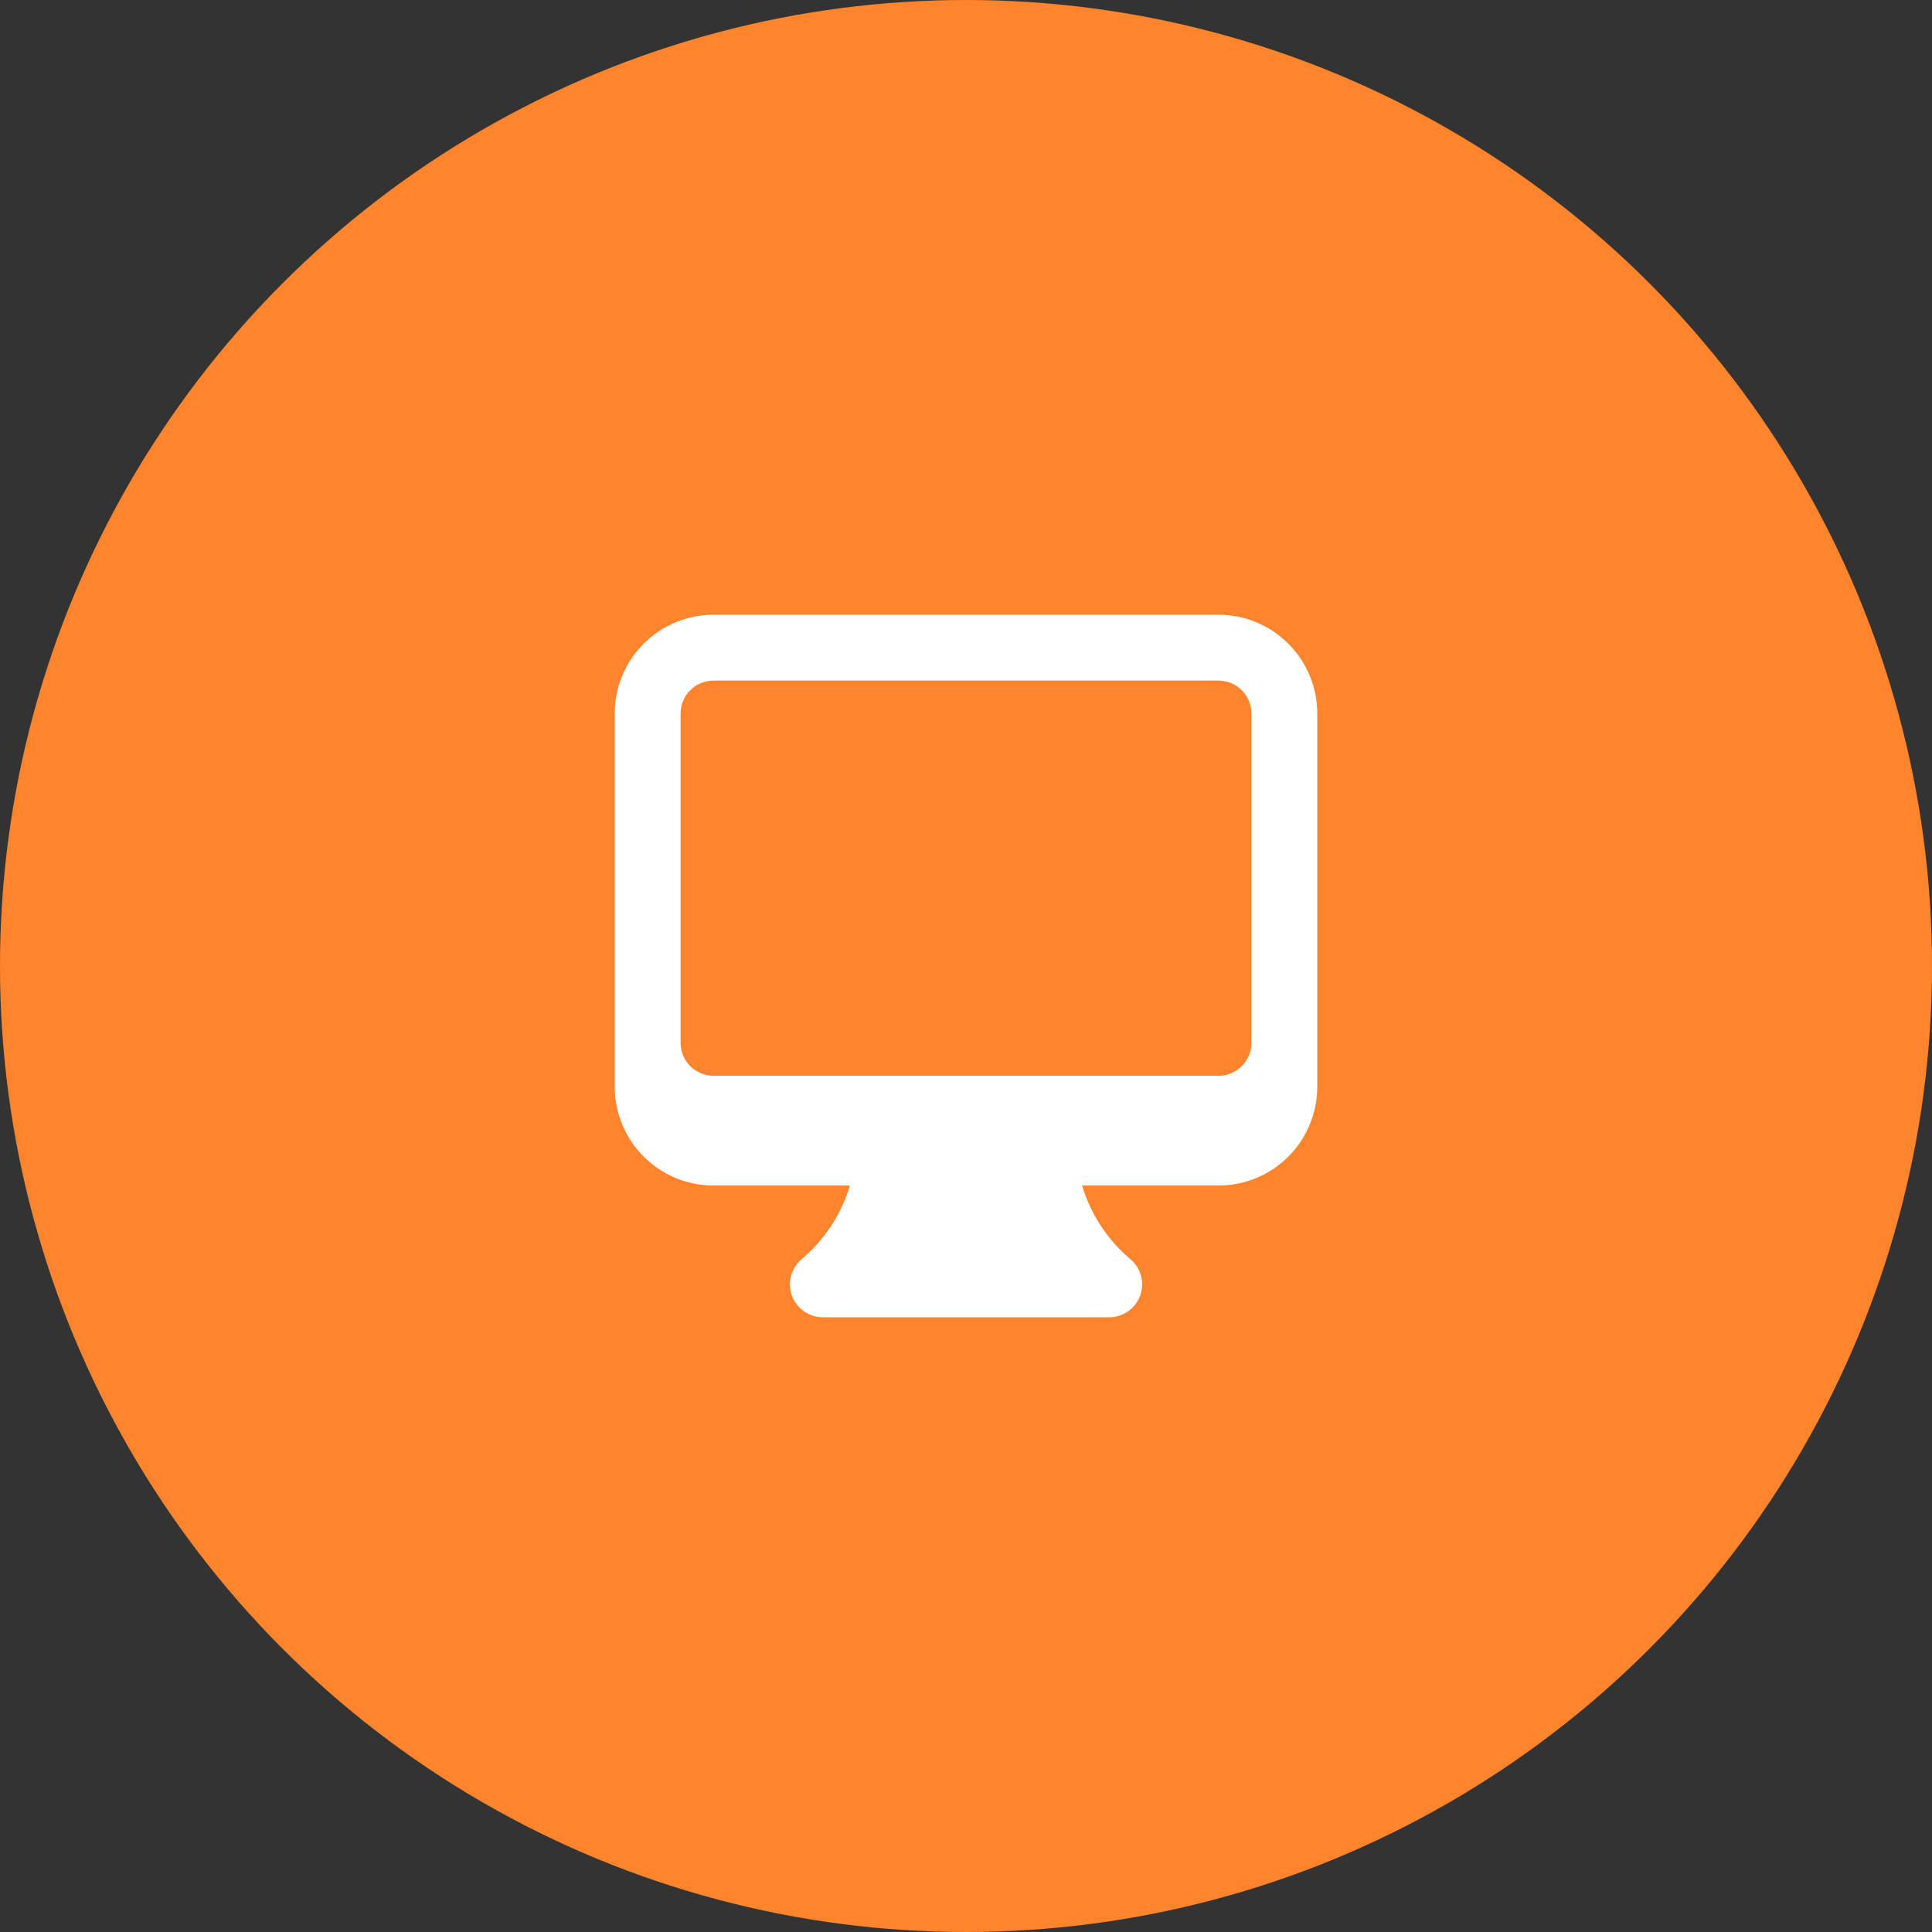 <svg width="55" height="55" viewBox="0 0 55 55" fill="none" xmlns="http://www.w3.org/2000/svg">
<rect x="0" y="0" width="55" height="55" fill="#333333" stroke="none"/>
<circle cx="27.5" cy="27.5" r="27.5" fill="#FF842C"/>
<path fill-rule="evenodd" clip-rule="evenodd" d="M17.5 20.312C17.5 19.567 17.796 18.851 18.324 18.324C18.851 17.796 19.567 17.5 20.312 17.5H34.688C35.433 17.5 36.149 17.796 36.676 18.324C37.204 18.851 37.5 19.567 37.5 20.312V30.938C37.5 31.683 37.204 32.399 36.676 32.926C36.149 33.454 35.433 33.75 34.688 33.75H30.806C31.05 34.568 31.528 35.297 32.181 35.846C32.328 35.97 32.433 36.136 32.483 36.322C32.532 36.508 32.523 36.705 32.457 36.885C32.39 37.066 32.27 37.221 32.113 37.331C31.955 37.441 31.767 37.5 31.575 37.5H23.425C23.233 37.5 23.045 37.441 22.888 37.331C22.73 37.221 22.61 37.065 22.544 36.885C22.478 36.704 22.47 36.508 22.519 36.322C22.568 36.136 22.673 35.97 22.82 35.846C23.473 35.296 23.95 34.568 24.194 33.75H20.312C19.567 33.75 18.851 33.454 18.324 32.926C17.796 32.399 17.5 31.683 17.5 30.938V20.312ZM19.375 20.312C19.375 20.064 19.474 19.825 19.65 19.65C19.825 19.474 20.064 19.375 20.312 19.375H34.688C34.936 19.375 35.175 19.474 35.35 19.65C35.526 19.825 35.625 20.064 35.625 20.312V29.688C35.625 29.936 35.526 30.175 35.35 30.35C35.175 30.526 34.936 30.625 34.688 30.625H20.312C20.064 30.625 19.825 30.526 19.65 30.35C19.474 30.175 19.375 29.936 19.375 29.688V20.312Z" fill="white"/>
</svg>
